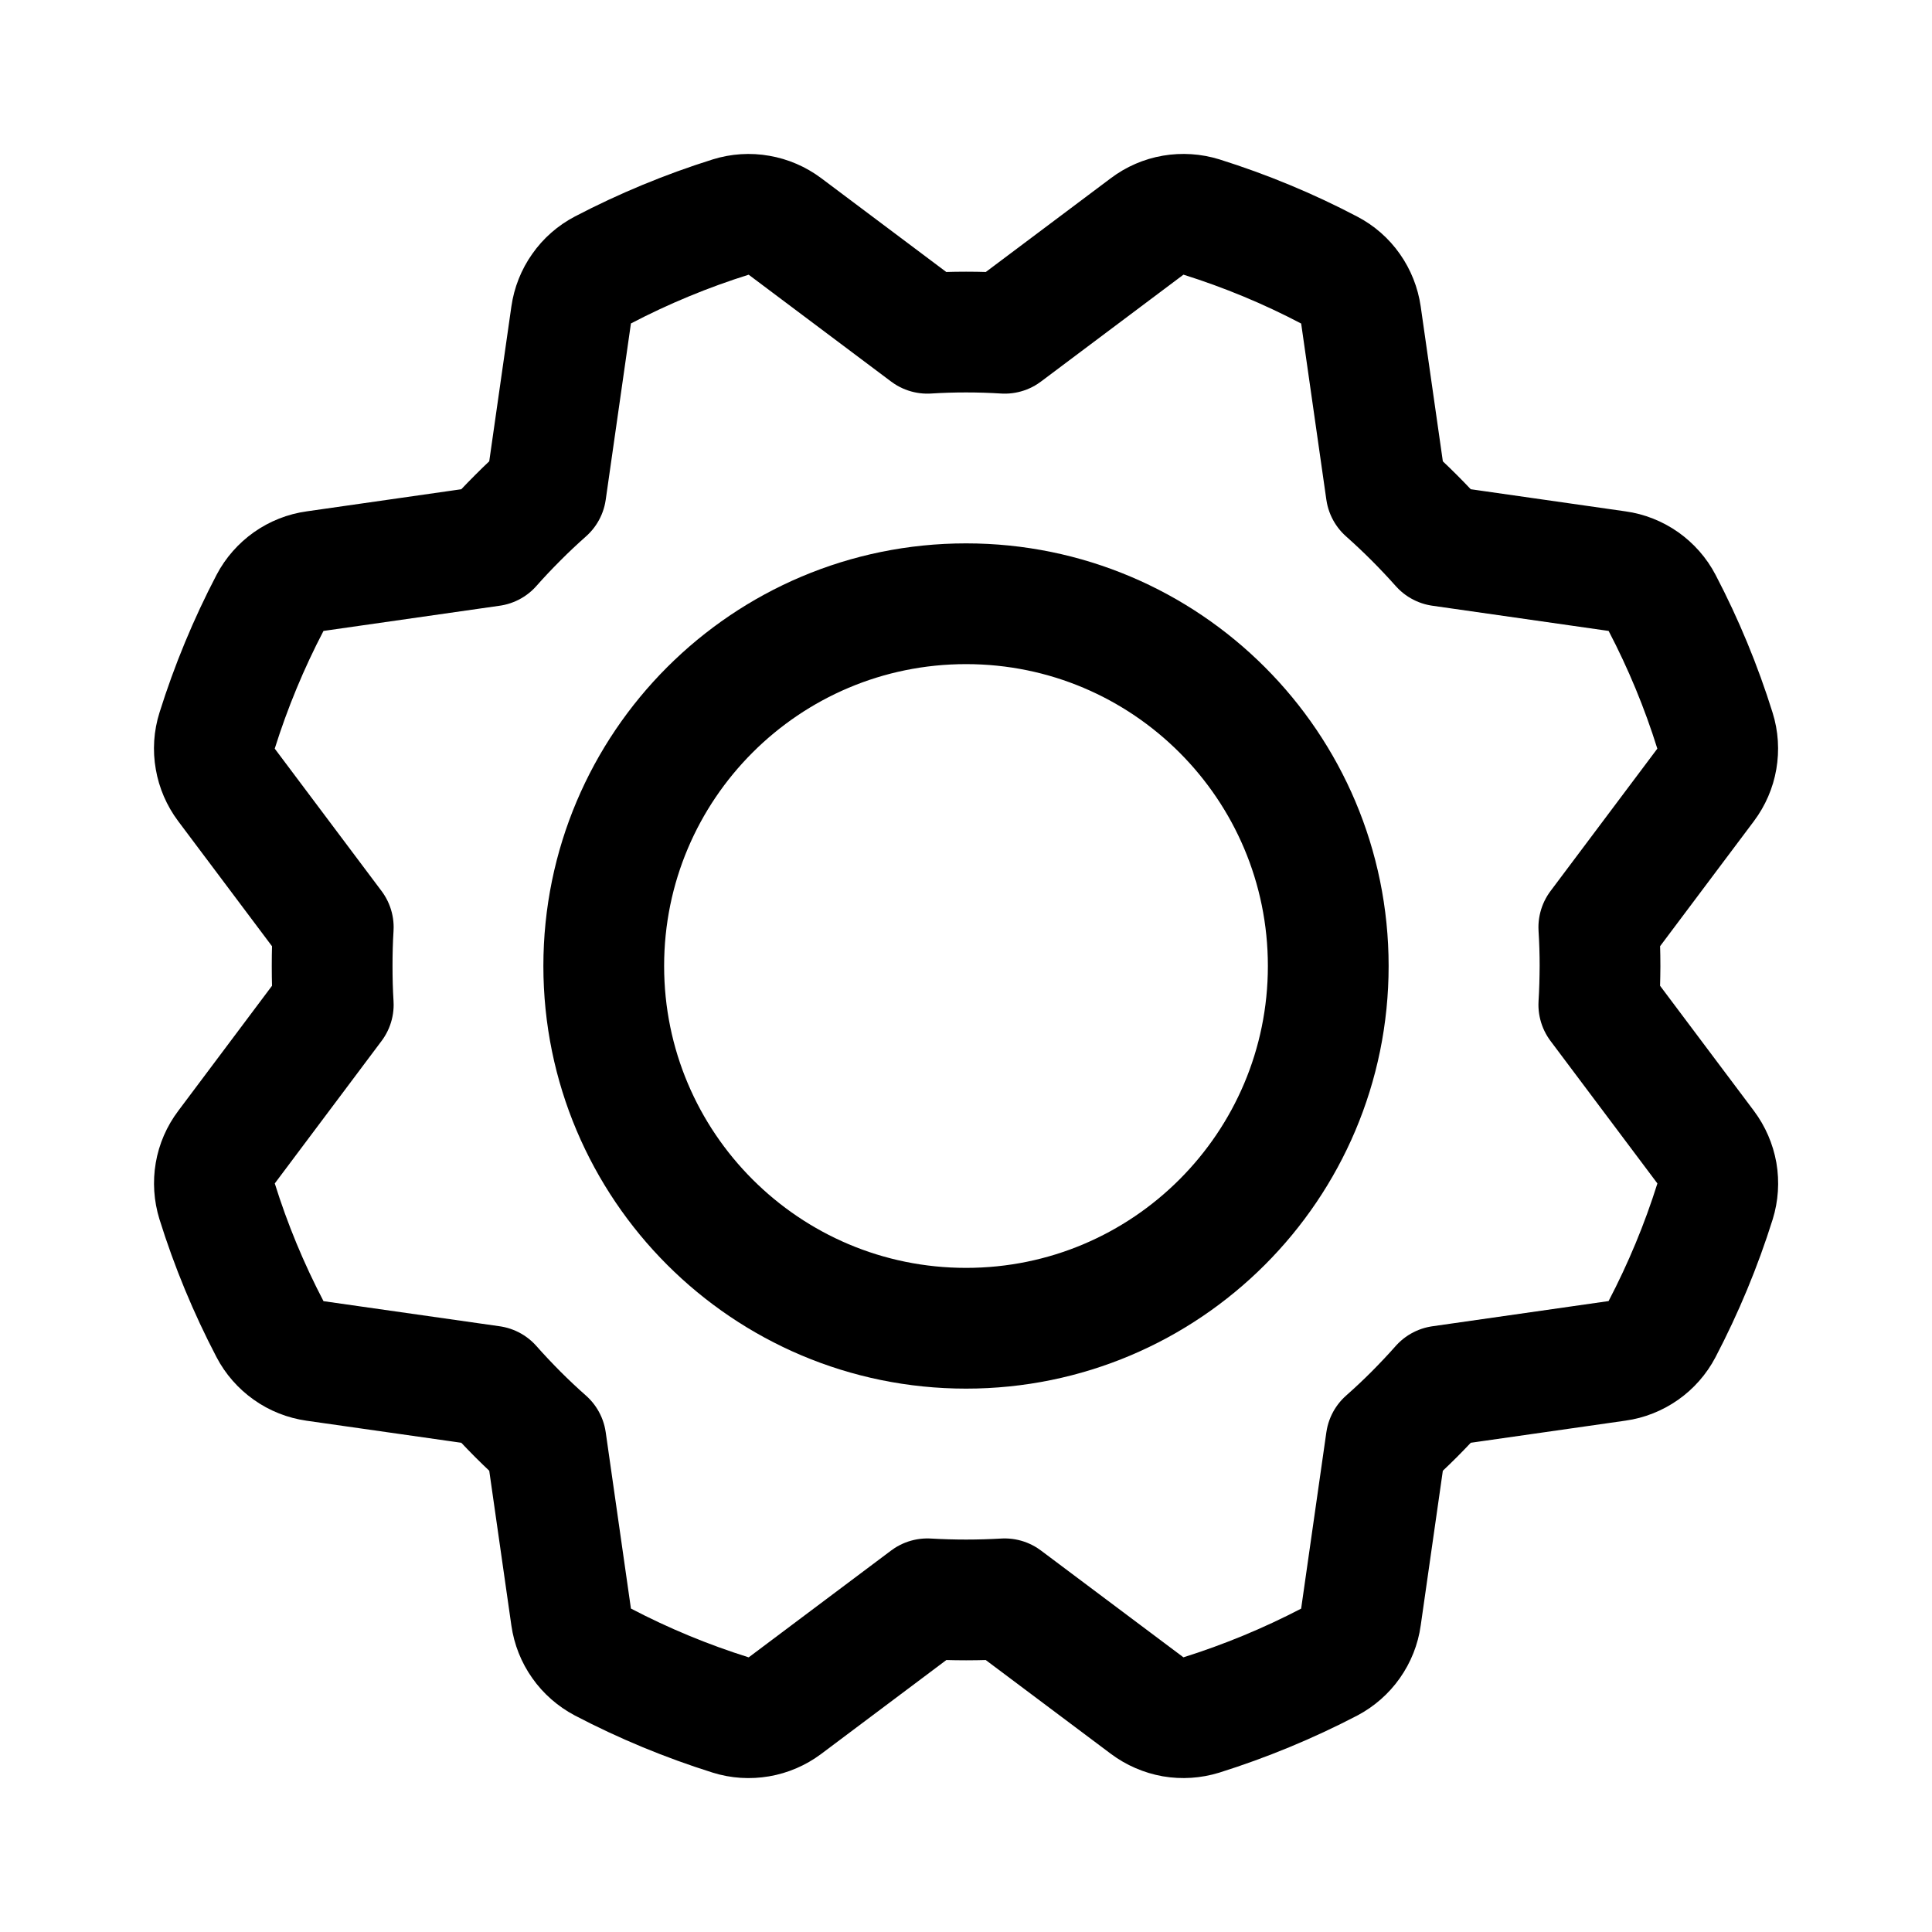 <svg width="24" height="24" viewBox="0 0 24 24" fill="none" xmlns="http://www.w3.org/2000/svg">
<path d="M12.001 16.5C14.486 16.5 16.5 14.485 16.5 12C16.5 9.515 14.486 7.5 12.001 7.5C9.515 7.5 7.5 9.515 7.5 12C7.5 14.485 9.515 16.5 12.001 16.5Z" stroke="currentColor" stroke-width="1.5" stroke-linecap="round" stroke-linejoin="round"/>
<path d="M11.52 4.14L9.751 2.813C9.656 2.742 9.545 2.694 9.428 2.674C9.311 2.653 9.191 2.661 9.078 2.696C8.53 2.868 7.998 3.088 7.489 3.354C7.384 3.409 7.293 3.488 7.225 3.586C7.156 3.683 7.112 3.795 7.095 3.913L6.782 6.102C6.663 6.208 6.546 6.317 6.432 6.432C6.318 6.546 6.208 6.662 6.102 6.782L6.102 6.782L3.914 7.095C3.796 7.111 3.684 7.156 3.587 7.224C3.49 7.293 3.41 7.383 3.355 7.488C3.089 7.997 2.869 8.528 2.697 9.076C2.661 9.19 2.653 9.31 2.674 9.427C2.694 9.544 2.742 9.655 2.813 9.75L4.14 11.519C4.13 11.678 4.126 11.838 4.126 12C4.126 12.162 4.13 12.322 4.14 12.481L4.14 12.481L2.814 14.25C2.742 14.345 2.694 14.455 2.674 14.572C2.654 14.689 2.662 14.809 2.697 14.923C2.868 15.471 3.088 16.002 3.354 16.511C3.409 16.617 3.489 16.707 3.586 16.776C3.683 16.845 3.795 16.889 3.913 16.906L6.102 17.218C6.208 17.338 6.318 17.454 6.432 17.569C6.546 17.683 6.663 17.793 6.782 17.898L6.782 17.898L7.095 20.087C7.112 20.205 7.156 20.317 7.225 20.414C7.293 20.511 7.384 20.59 7.489 20.646C7.997 20.912 8.529 21.132 9.076 21.304C9.19 21.34 9.31 21.347 9.428 21.327C9.545 21.307 9.656 21.259 9.751 21.188L11.52 19.861C11.679 19.87 11.839 19.875 12.001 19.875C12.162 19.875 12.322 19.87 12.481 19.861L12.481 19.861L14.25 21.187C14.345 21.258 14.456 21.306 14.573 21.327C14.69 21.347 14.81 21.339 14.924 21.304C15.471 21.132 16.003 20.912 16.512 20.647C16.617 20.591 16.708 20.512 16.776 20.415C16.845 20.317 16.89 20.205 16.906 20.087L17.219 17.898C17.338 17.793 17.455 17.683 17.569 17.569C17.683 17.454 17.793 17.338 17.899 17.218L17.899 17.218L20.088 16.905C20.205 16.889 20.317 16.844 20.414 16.776C20.511 16.708 20.591 16.617 20.646 16.512C20.912 16.003 21.133 15.472 21.305 14.924C21.34 14.811 21.348 14.69 21.328 14.573C21.307 14.456 21.259 14.345 21.188 14.25L19.861 12.481C19.871 12.322 19.875 12.162 19.876 12C19.876 11.839 19.871 11.678 19.861 11.519L19.861 11.519L21.188 9.75C21.259 9.655 21.307 9.545 21.327 9.428C21.347 9.311 21.34 9.191 21.304 9.077C21.133 8.529 20.913 7.998 20.647 7.489C20.592 7.383 20.512 7.293 20.415 7.224C20.318 7.156 20.206 7.111 20.088 7.095L17.899 6.782C17.793 6.663 17.683 6.546 17.569 6.432C17.455 6.318 17.338 6.208 17.219 6.102L17.219 6.102L16.906 3.913C16.889 3.796 16.845 3.684 16.776 3.586C16.708 3.489 16.618 3.41 16.512 3.355C16.004 3.088 15.472 2.868 14.925 2.696C14.811 2.661 14.691 2.653 14.573 2.673C14.456 2.693 14.345 2.741 14.25 2.813L12.481 4.14C12.322 4.13 12.162 4.125 12.001 4.125C11.839 4.125 11.679 4.13 11.52 4.14L11.52 4.14Z" stroke="currentColor" stroke-width="1.5" stroke-linecap="round" stroke-linejoin="round"/>
</svg>
